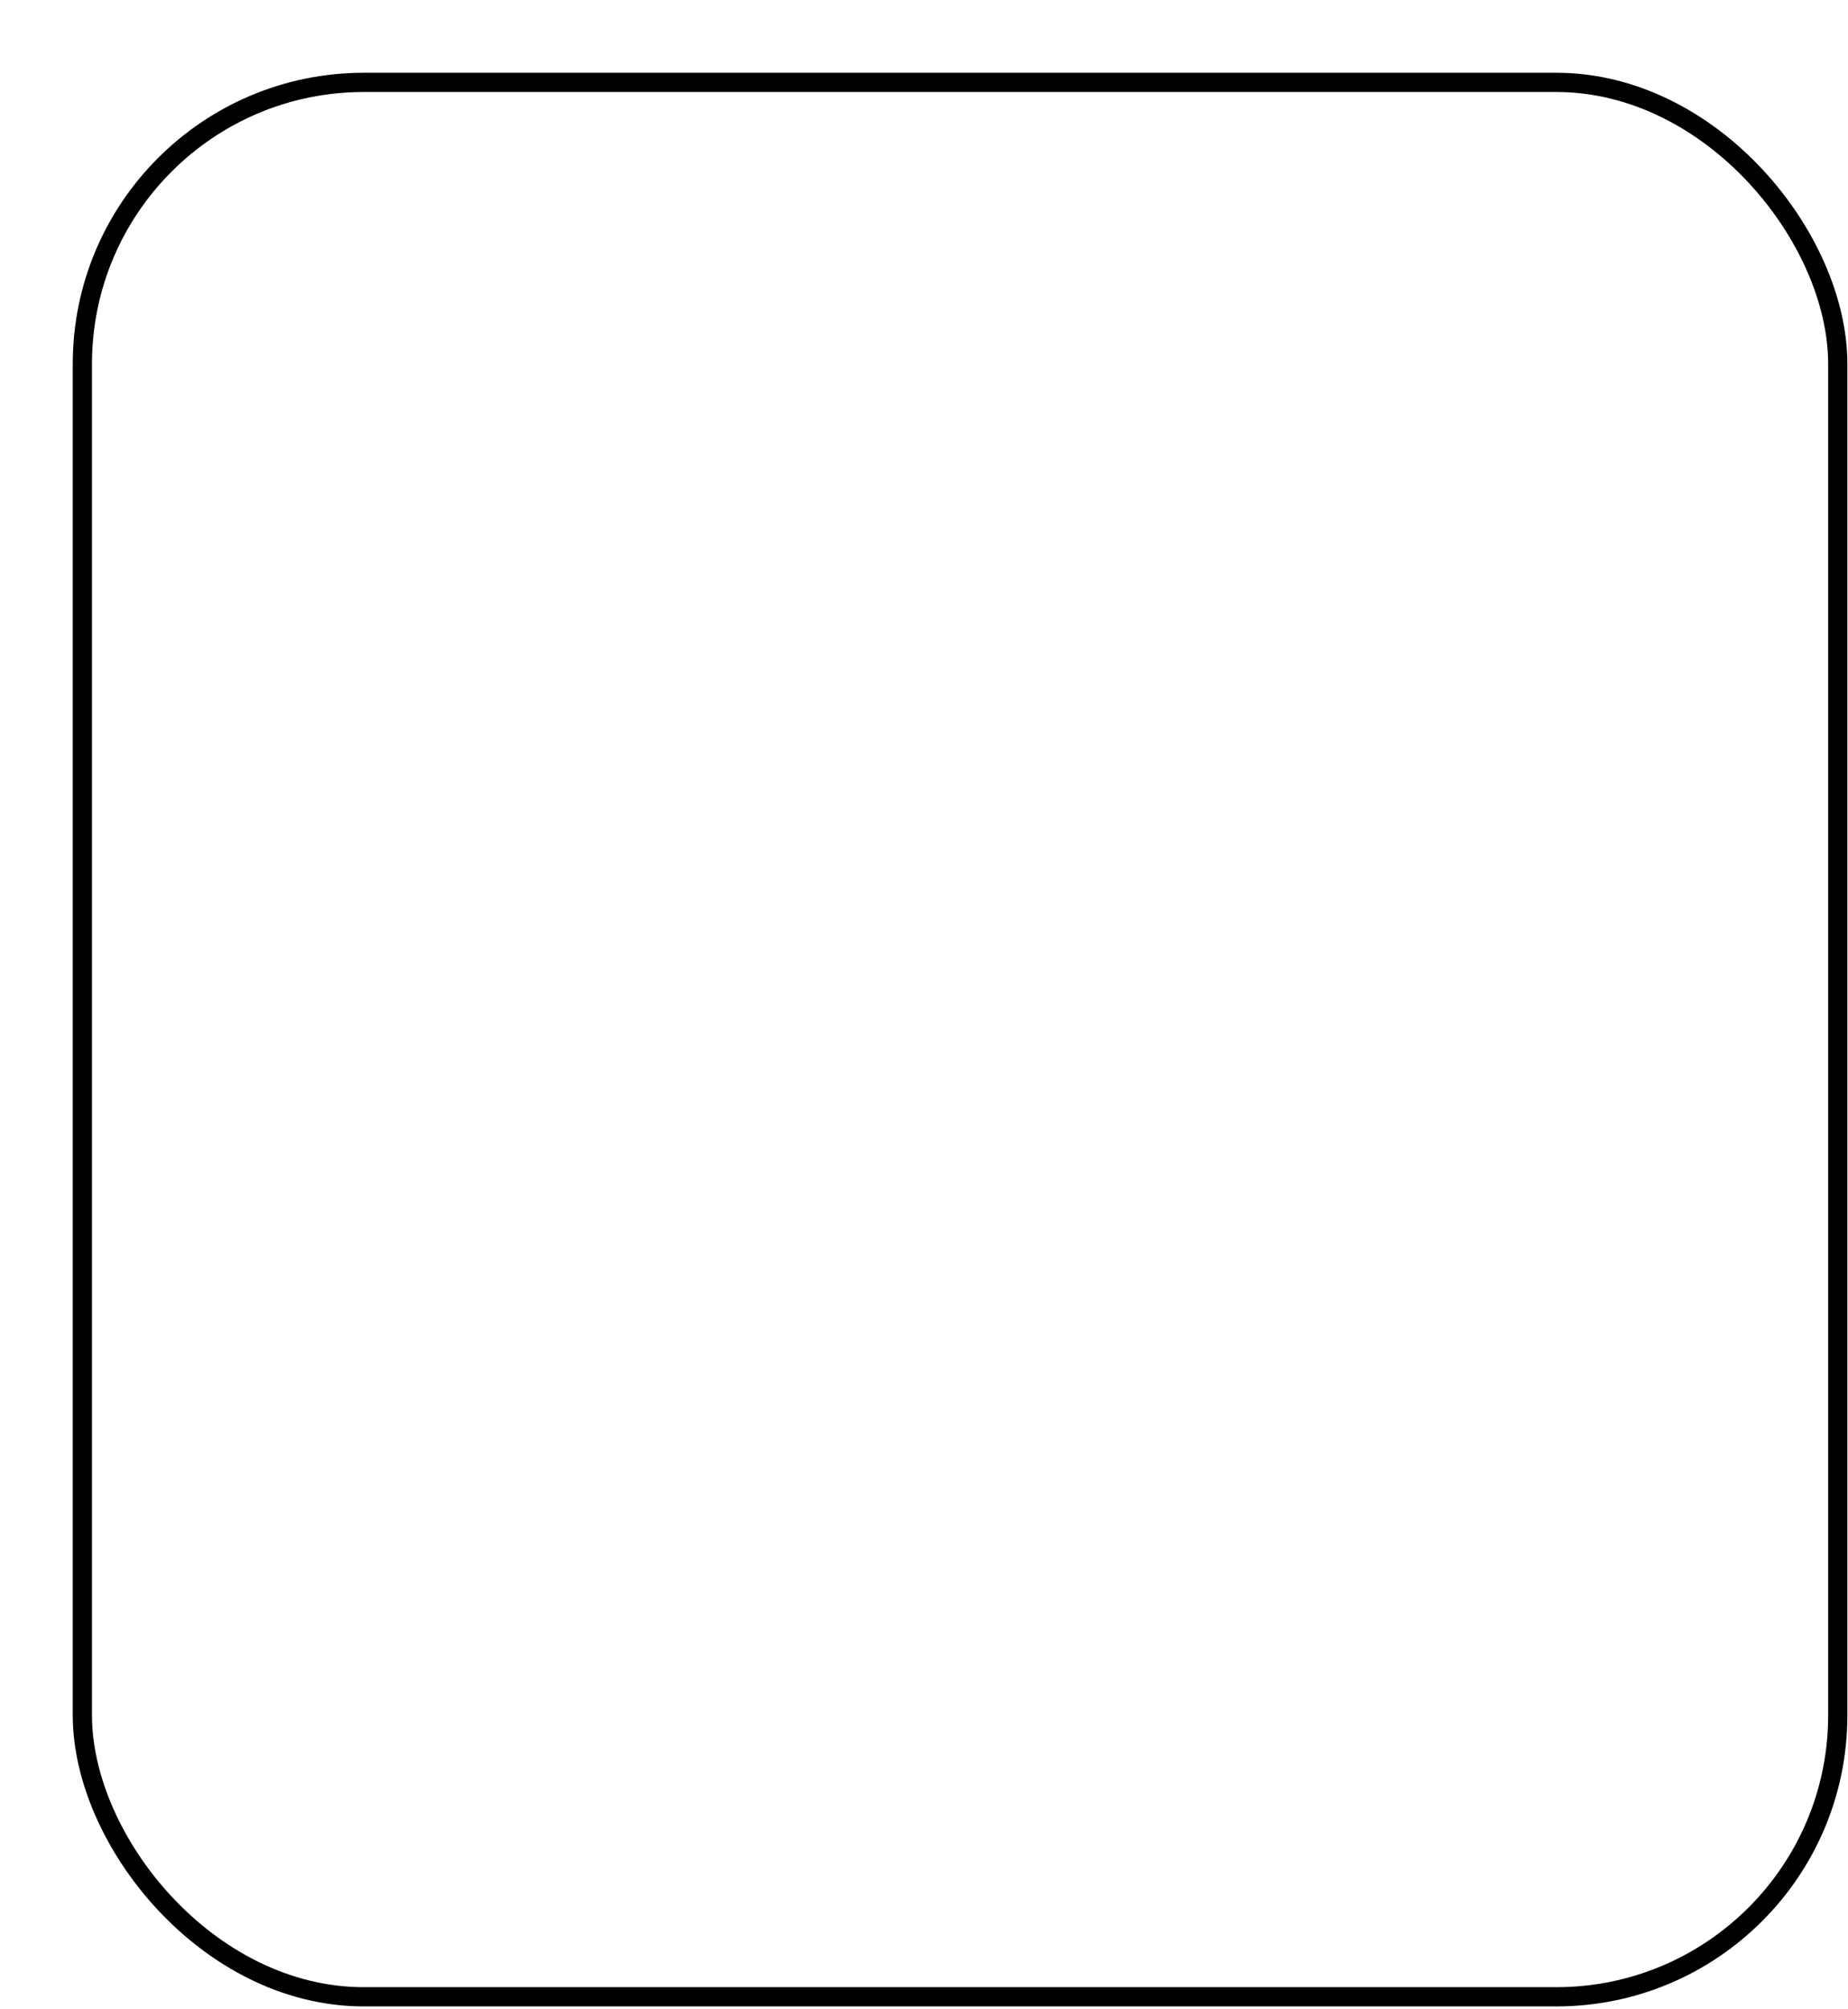 <svg width="254" height="276" viewBox="0 0 254 276" fill="none" xmlns="http://www.w3.org/2000/svg">
<g filter="url(#filter0_d_422_358)">
<rect x="0.001" width="243.913" height="265.691" rx="40" fill="white"/>
<rect x="1.321" y="1.321" width="241.272" height="263.049" rx="38.679" stroke="black" stroke-width="2.642"/>
</g>
<defs>
<filter id="filter0_d_422_358" x="0.001" y="0" width="253.913" height="275.691" filterUnits="userSpaceOnUse" color-interpolation-filters="sRGB">
<feFlood flood-opacity="0" result="BackgroundImageFix"/>
<feColorMatrix in="SourceAlpha" type="matrix" values="0 0 0 0 0 0 0 0 0 0 0 0 0 0 0 0 0 0 127 0" result="hardAlpha"/>
<feOffset dx="10" dy="10"/>
<feComposite in2="hardAlpha" operator="out"/>
<feColorMatrix type="matrix" values="0 0 0 0 0 0 0 0 0 0 0 0 0 0 0 0 0 0 1 0"/>
<feBlend mode="normal" in2="BackgroundImageFix" result="effect1_dropShadow_422_358"/>
<feBlend mode="normal" in="SourceGraphic" in2="effect1_dropShadow_422_358" result="shape"/>
</filter>
</defs>
</svg>

